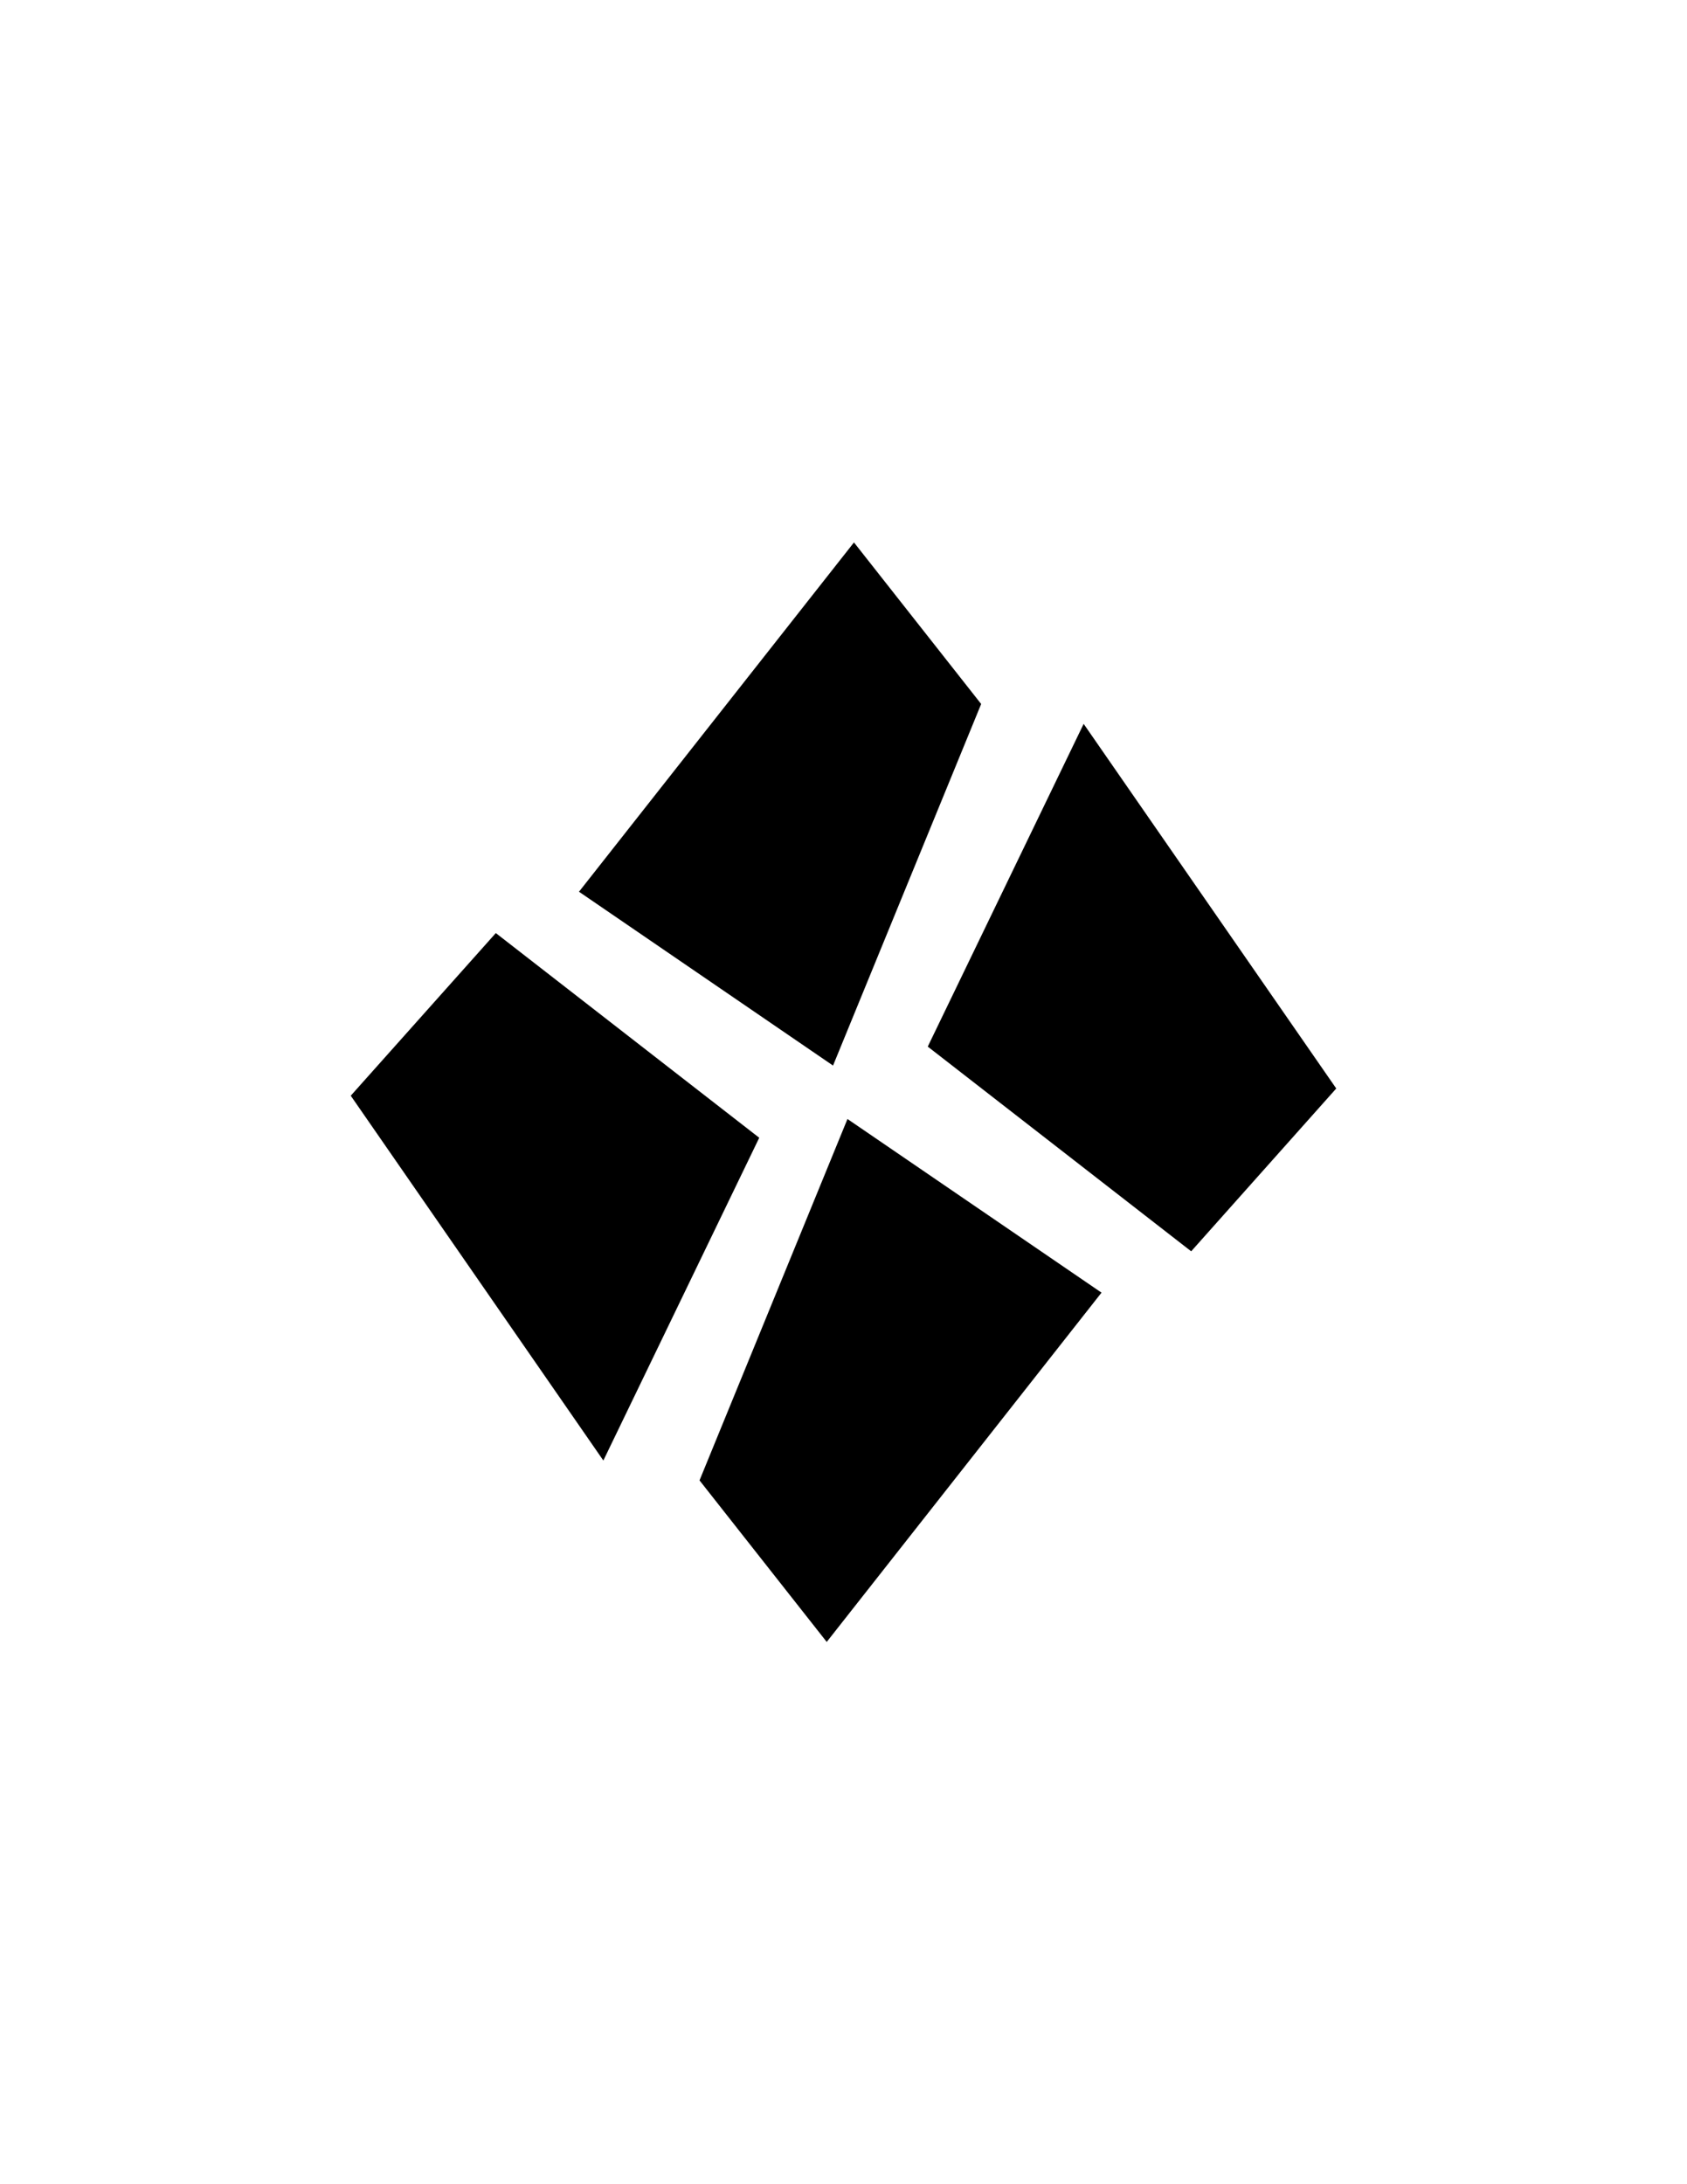 <svg xmlns="http://www.w3.org/2000/svg" xmlns:xlink="http://www.w3.org/1999/xlink" viewBox="0 0 935 1210"><rect x="0" y="0" width="935" height="1210" fill="#808080" stroke="none"/><defs><clipPath id="a"><rect width="935" height="1210" fill="none"/></clipPath></defs><title>cragheart</title><g clip-path="url(#a)"><path d="M0,0V1210H935V0Z" fill="#fff"/><path d="M514.2,579.8l146,113.4L740.6,603l-140-202Z"/><path d="M473.3,300.5,320.9,494l140.8,96.3L543.8,390Z"/><path d="M194.4,607l140,202.1,86.4-178.8-146-113.4Z"/><path d="M387.7,820.1l70.5,89.5L610.5,716.1,469.7,619.9Z"/></g></svg>